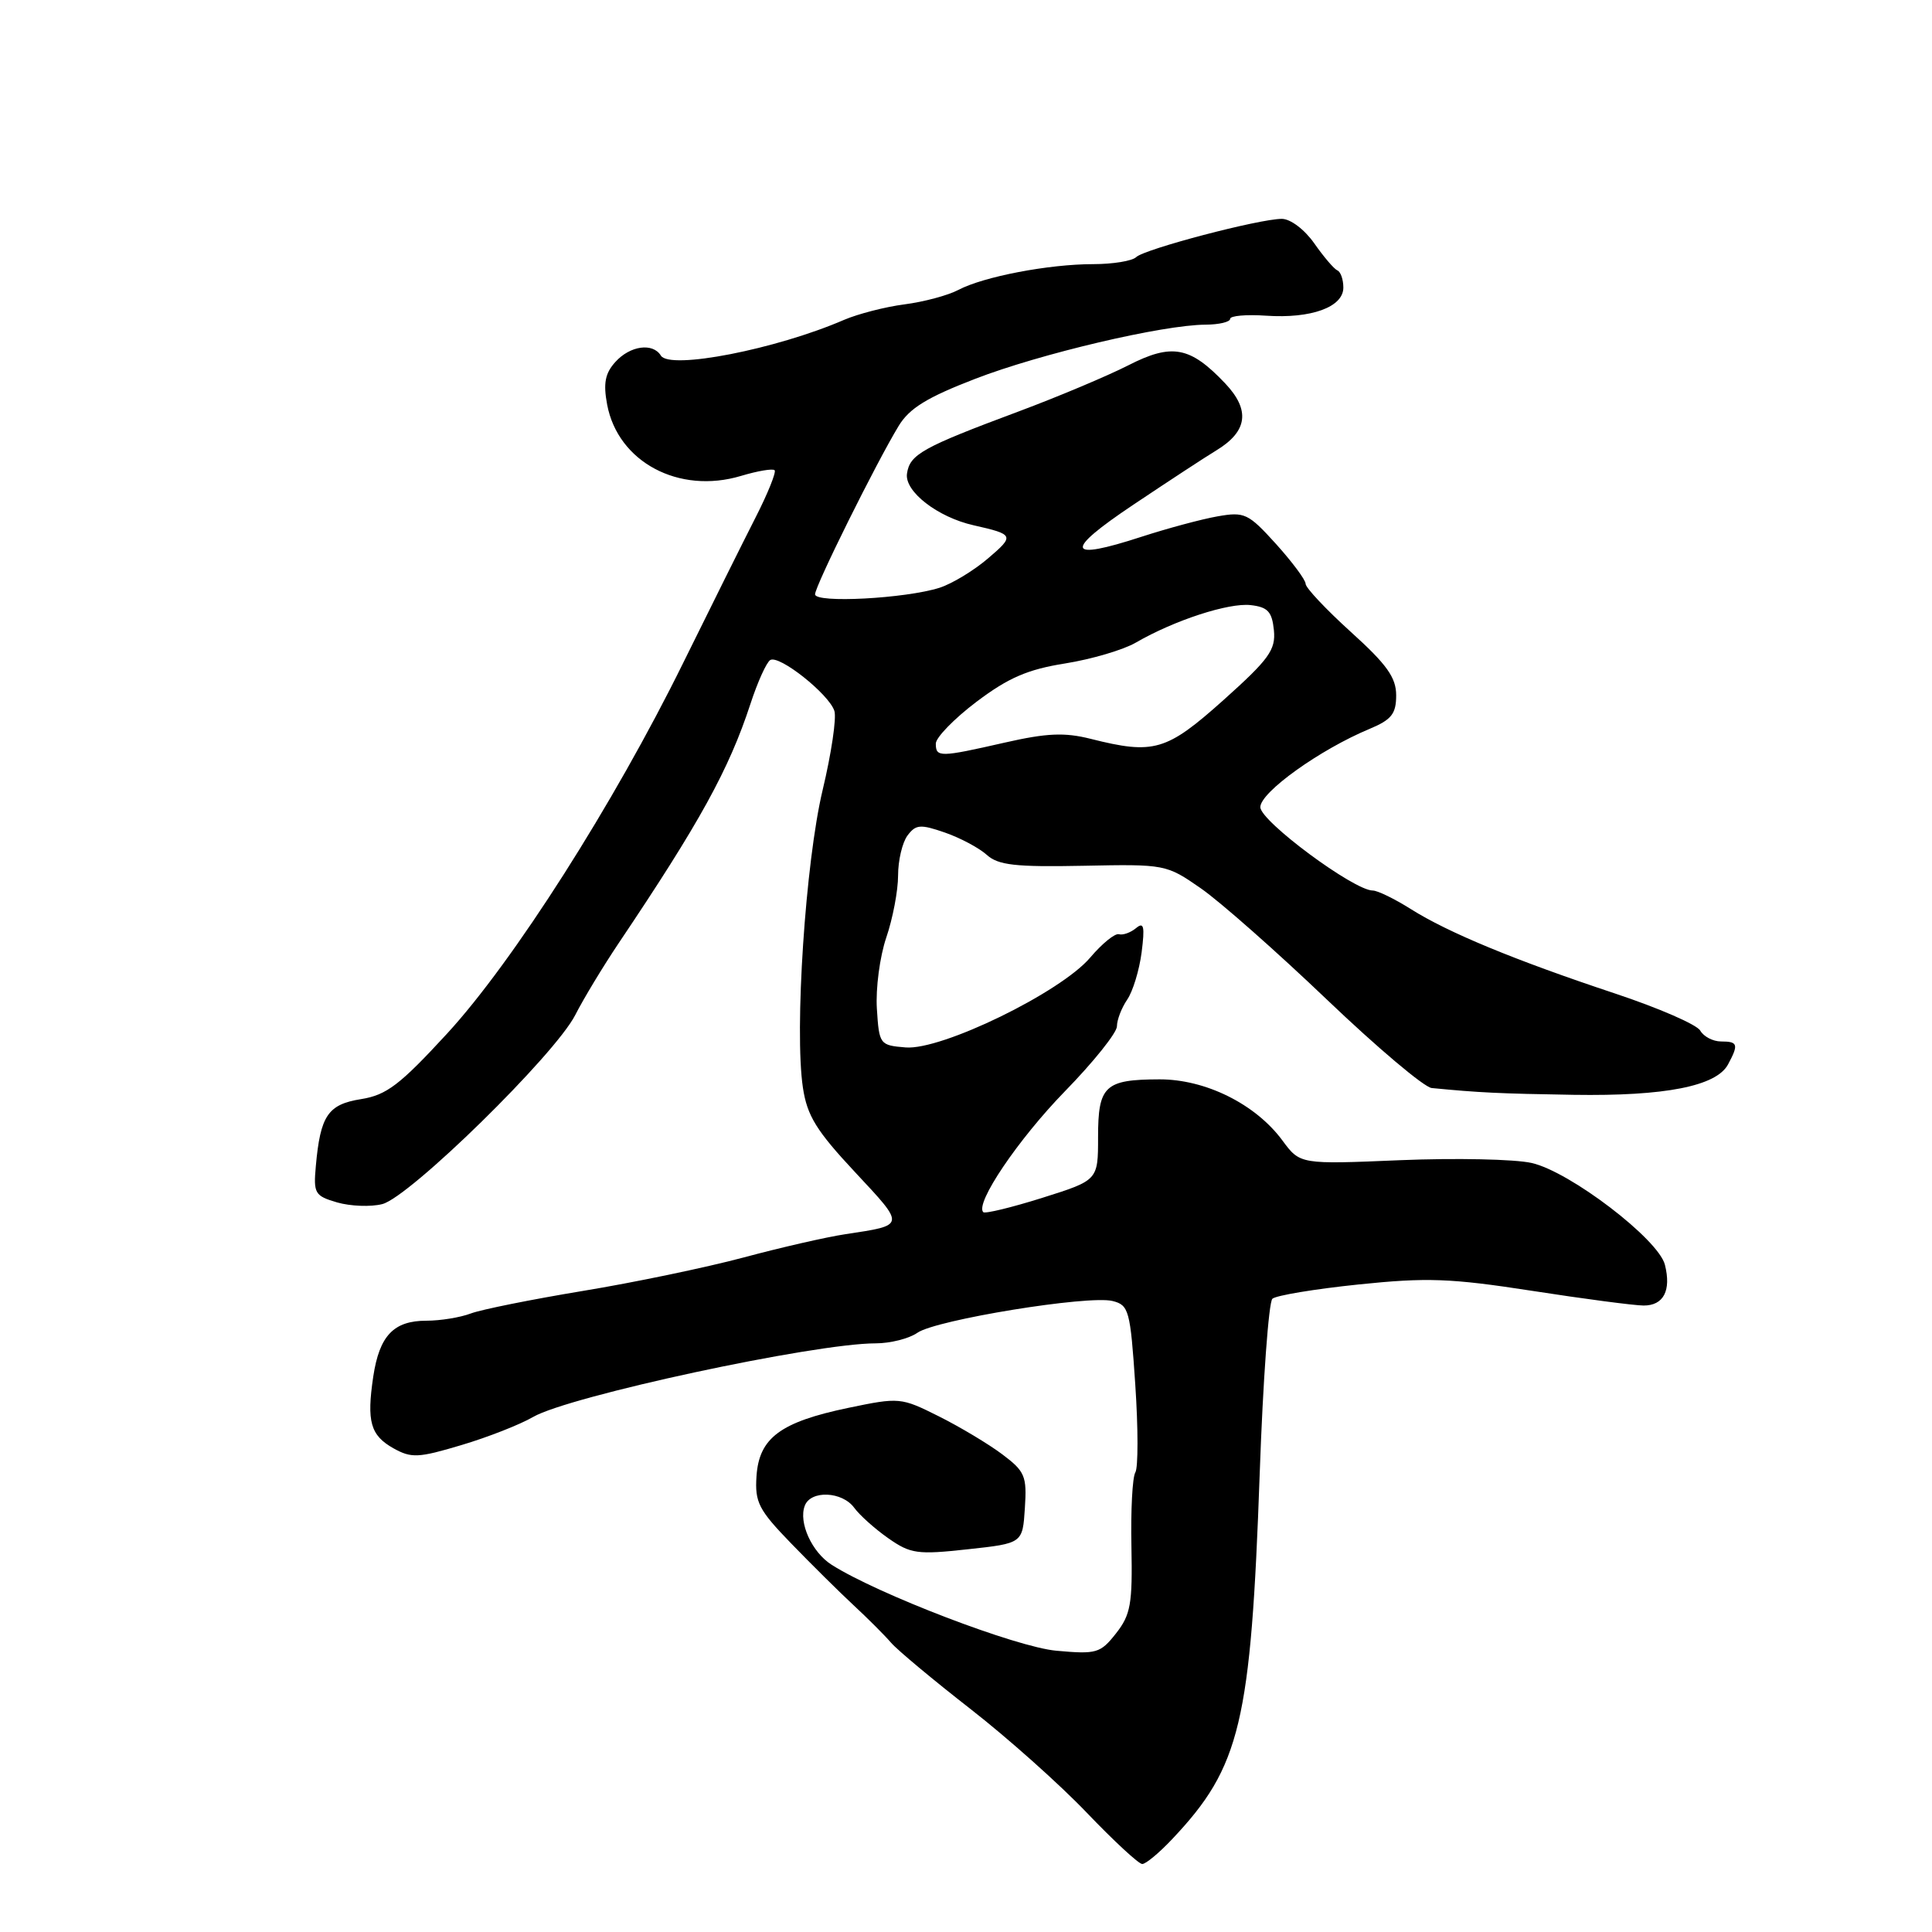 <?xml version="1.0" encoding="UTF-8" standalone="no"?>
<!DOCTYPE svg PUBLIC "-//W3C//DTD SVG 1.1//EN" "http://www.w3.org/Graphics/SVG/1.1/DTD/svg11.dtd" >
<svg xmlns="http://www.w3.org/2000/svg" xmlns:xlink="http://www.w3.org/1999/xlink" version="1.1" viewBox="0 0 256 256">
 <g >
 <path fill="currentColor"
d=" M 155.35 243.66 C 164.37 234.10 165.75 228.30 166.92 195.20 C 167.35 182.93 168.11 172.53 168.60 172.09 C 169.10 171.65 174.22 170.80 180.00 170.20 C 189.08 169.26 192.19 169.37 203.00 171.04 C 209.88 172.11 216.53 172.98 217.78 172.99 C 220.43 173.00 221.47 171.01 220.61 167.59 C 219.76 164.21 208.02 155.24 202.95 154.10 C 200.69 153.59 192.86 153.43 185.55 153.73 C 172.27 154.29 172.27 154.29 169.92 151.11 C 166.36 146.29 159.72 143.00 153.62 143.02 C 146.39 143.04 145.50 143.88 145.50 150.67 C 145.50 156.39 145.50 156.39 138.11 158.72 C 134.04 160.00 130.52 160.85 130.29 160.62 C 129.15 159.49 134.91 150.97 141.09 144.62 C 144.89 140.73 148.00 136.84 148.00 135.99 C 148.00 135.14 148.61 133.56 149.35 132.47 C 150.10 131.39 150.96 128.57 151.27 126.20 C 151.71 122.74 151.57 122.11 150.52 122.99 C 149.80 123.58 148.79 123.94 148.27 123.79 C 147.75 123.63 146.04 125.02 144.46 126.88 C 140.56 131.49 124.76 139.19 120.00 138.79 C 116.57 138.51 116.49 138.40 116.19 133.65 C 116.02 130.98 116.58 126.74 117.44 124.22 C 118.30 121.70 119.00 118.01 119.00 116.01 C 119.00 114.02 119.56 111.63 120.25 110.71 C 121.35 109.24 121.95 109.19 125.21 110.32 C 127.25 111.03 129.74 112.36 130.75 113.27 C 132.26 114.64 134.52 114.90 143.54 114.72 C 154.40 114.50 154.54 114.53 159.12 117.71 C 161.66 119.47 169.18 126.11 175.83 132.46 C 182.48 138.81 188.72 144.08 189.71 144.17 C 195.99 144.78 198.62 144.91 208.50 145.07 C 220.65 145.26 227.44 143.92 228.98 141.03 C 230.40 138.39 230.28 138.00 228.05 138.00 C 226.98 138.00 225.74 137.35 225.29 136.56 C 224.85 135.77 219.77 133.56 213.99 131.64 C 200.72 127.23 191.89 123.58 186.93 120.45 C 184.79 119.10 182.53 118.00 181.90 118.00 C 179.40 118.00 167.00 108.81 167.00 106.95 C 167.00 104.98 174.89 99.32 181.50 96.57 C 184.39 95.36 185.00 94.58 185.00 92.13 C 185.00 89.78 183.77 88.05 179.00 83.74 C 175.70 80.75 173.00 77.88 173.00 77.36 C 173.00 76.84 171.23 74.47 169.08 72.08 C 165.40 68.02 164.91 67.79 161.33 68.42 C 159.22 68.79 154.69 70.01 151.27 71.12 C 141.26 74.38 140.91 73.08 150.14 66.90 C 154.74 63.82 159.70 60.57 161.17 59.68 C 165.32 57.16 165.69 54.34 162.35 50.81 C 157.70 45.90 155.29 45.45 149.50 48.41 C 146.75 49.81 140.22 52.56 135.00 54.51 C 122.21 59.28 120.55 60.20 120.18 62.76 C 119.84 65.12 124.24 68.53 129.00 69.60 C 134.39 70.82 134.46 70.97 130.92 73.99 C 129.04 75.60 126.15 77.35 124.50 77.88 C 119.97 79.32 108.00 79.95 108.00 78.75 C 108.00 77.65 116.06 61.41 119.07 56.45 C 120.49 54.10 122.83 52.66 129.21 50.20 C 137.82 46.87 154.11 43.04 159.75 43.02 C 161.54 43.01 163.00 42.66 163.00 42.25 C 163.00 41.84 165.14 41.65 167.75 41.83 C 173.74 42.24 178.00 40.69 178.00 38.11 C 178.00 37.04 177.65 36.02 177.21 35.83 C 176.78 35.65 175.40 34.04 174.15 32.25 C 172.86 30.41 170.99 29.00 169.85 29.00 C 166.86 29.00 151.65 33.00 150.55 34.07 C 150.03 34.58 147.46 35.00 144.85 35.00 C 138.99 35.00 130.34 36.65 127.00 38.41 C 125.62 39.14 122.41 40.00 119.85 40.33 C 117.30 40.66 113.70 41.59 111.85 42.38 C 102.85 46.28 88.75 49.03 87.57 47.12 C 86.50 45.38 83.49 45.80 81.54 47.96 C 80.18 49.46 79.92 50.79 80.45 53.61 C 81.88 61.22 89.96 65.53 98.19 63.06 C 100.39 62.40 102.39 62.06 102.64 62.31 C 102.88 62.55 101.74 65.39 100.09 68.62 C 98.44 71.86 94.15 80.49 90.54 87.81 C 81.35 106.48 68.01 127.43 59.23 136.97 C 52.98 143.76 51.22 145.10 47.84 145.64 C 43.45 146.34 42.45 147.82 41.85 154.50 C 41.52 158.14 41.71 158.46 44.68 159.33 C 46.43 159.83 49.12 159.94 50.65 159.55 C 54.27 158.64 73.53 139.77 76.22 134.50 C 77.34 132.30 79.93 128.03 81.96 125.00 C 92.71 109.01 96.59 101.97 99.44 93.26 C 100.38 90.38 101.56 87.77 102.06 87.46 C 103.24 86.73 109.85 91.98 110.56 94.20 C 110.86 95.13 110.16 99.85 109.00 104.70 C 106.73 114.23 105.25 136.53 106.39 144.12 C 106.95 147.85 108.17 149.83 113.31 155.33 C 120.01 162.51 120.04 162.32 112.00 163.54 C 109.53 163.91 103.45 165.30 98.50 166.63 C 93.55 167.95 83.97 169.95 77.20 171.06 C 70.44 172.18 63.77 173.52 62.39 174.04 C 61.00 174.57 58.36 175.00 56.51 175.00 C 52.16 175.00 50.28 176.98 49.46 182.39 C 48.57 188.38 49.08 190.19 52.14 191.91 C 54.51 193.23 55.43 193.19 61.14 191.48 C 64.64 190.44 68.91 188.76 70.63 187.76 C 75.40 184.99 107.90 178.00 116.03 178.00 C 117.97 178.00 120.46 177.37 121.56 176.60 C 124.01 174.88 144.23 171.59 147.42 172.39 C 149.58 172.93 149.77 173.61 150.43 183.47 C 150.82 189.25 150.82 194.48 150.44 195.10 C 150.05 195.72 149.82 200.14 149.92 204.92 C 150.07 212.54 149.82 213.96 147.88 216.43 C 145.80 219.07 145.30 219.21 139.97 218.73 C 134.66 218.25 116.33 211.24 110.21 207.35 C 107.58 205.69 105.78 201.73 106.64 199.51 C 107.43 197.43 111.60 197.61 113.19 199.79 C 113.91 200.78 115.95 202.60 117.71 203.83 C 120.65 205.89 121.57 206.02 128.21 205.29 C 135.50 204.50 135.50 204.50 135.80 199.84 C 136.08 195.58 135.82 194.97 132.80 192.70 C 130.99 191.34 127.20 189.07 124.40 187.67 C 119.38 185.16 119.18 185.14 112.40 186.55 C 103.40 188.43 100.58 190.53 100.24 195.60 C 100.01 199.06 100.52 200.06 104.82 204.50 C 107.48 207.25 111.20 210.93 113.08 212.68 C 114.96 214.42 117.21 216.67 118.08 217.68 C 118.95 218.68 123.68 222.62 128.58 226.44 C 133.49 230.26 140.43 236.45 144.00 240.19 C 147.57 243.92 150.88 246.99 151.35 246.99 C 151.82 247.00 153.62 245.50 155.35 243.66 Z  M 124.00 98.53 C 124.00 97.73 126.43 95.23 129.39 92.99 C 133.61 89.81 136.16 88.70 141.14 87.91 C 144.64 87.35 148.85 86.11 150.50 85.15 C 155.61 82.19 162.80 79.85 165.72 80.18 C 167.99 80.44 168.55 81.05 168.80 83.51 C 169.05 86.11 168.17 87.34 162.12 92.76 C 154.55 99.53 152.90 100.01 144.52 97.90 C 141.06 97.03 138.71 97.13 133.13 98.40 C 124.52 100.36 124.00 100.37 124.00 98.53 Z "/>
</g>
</svg>